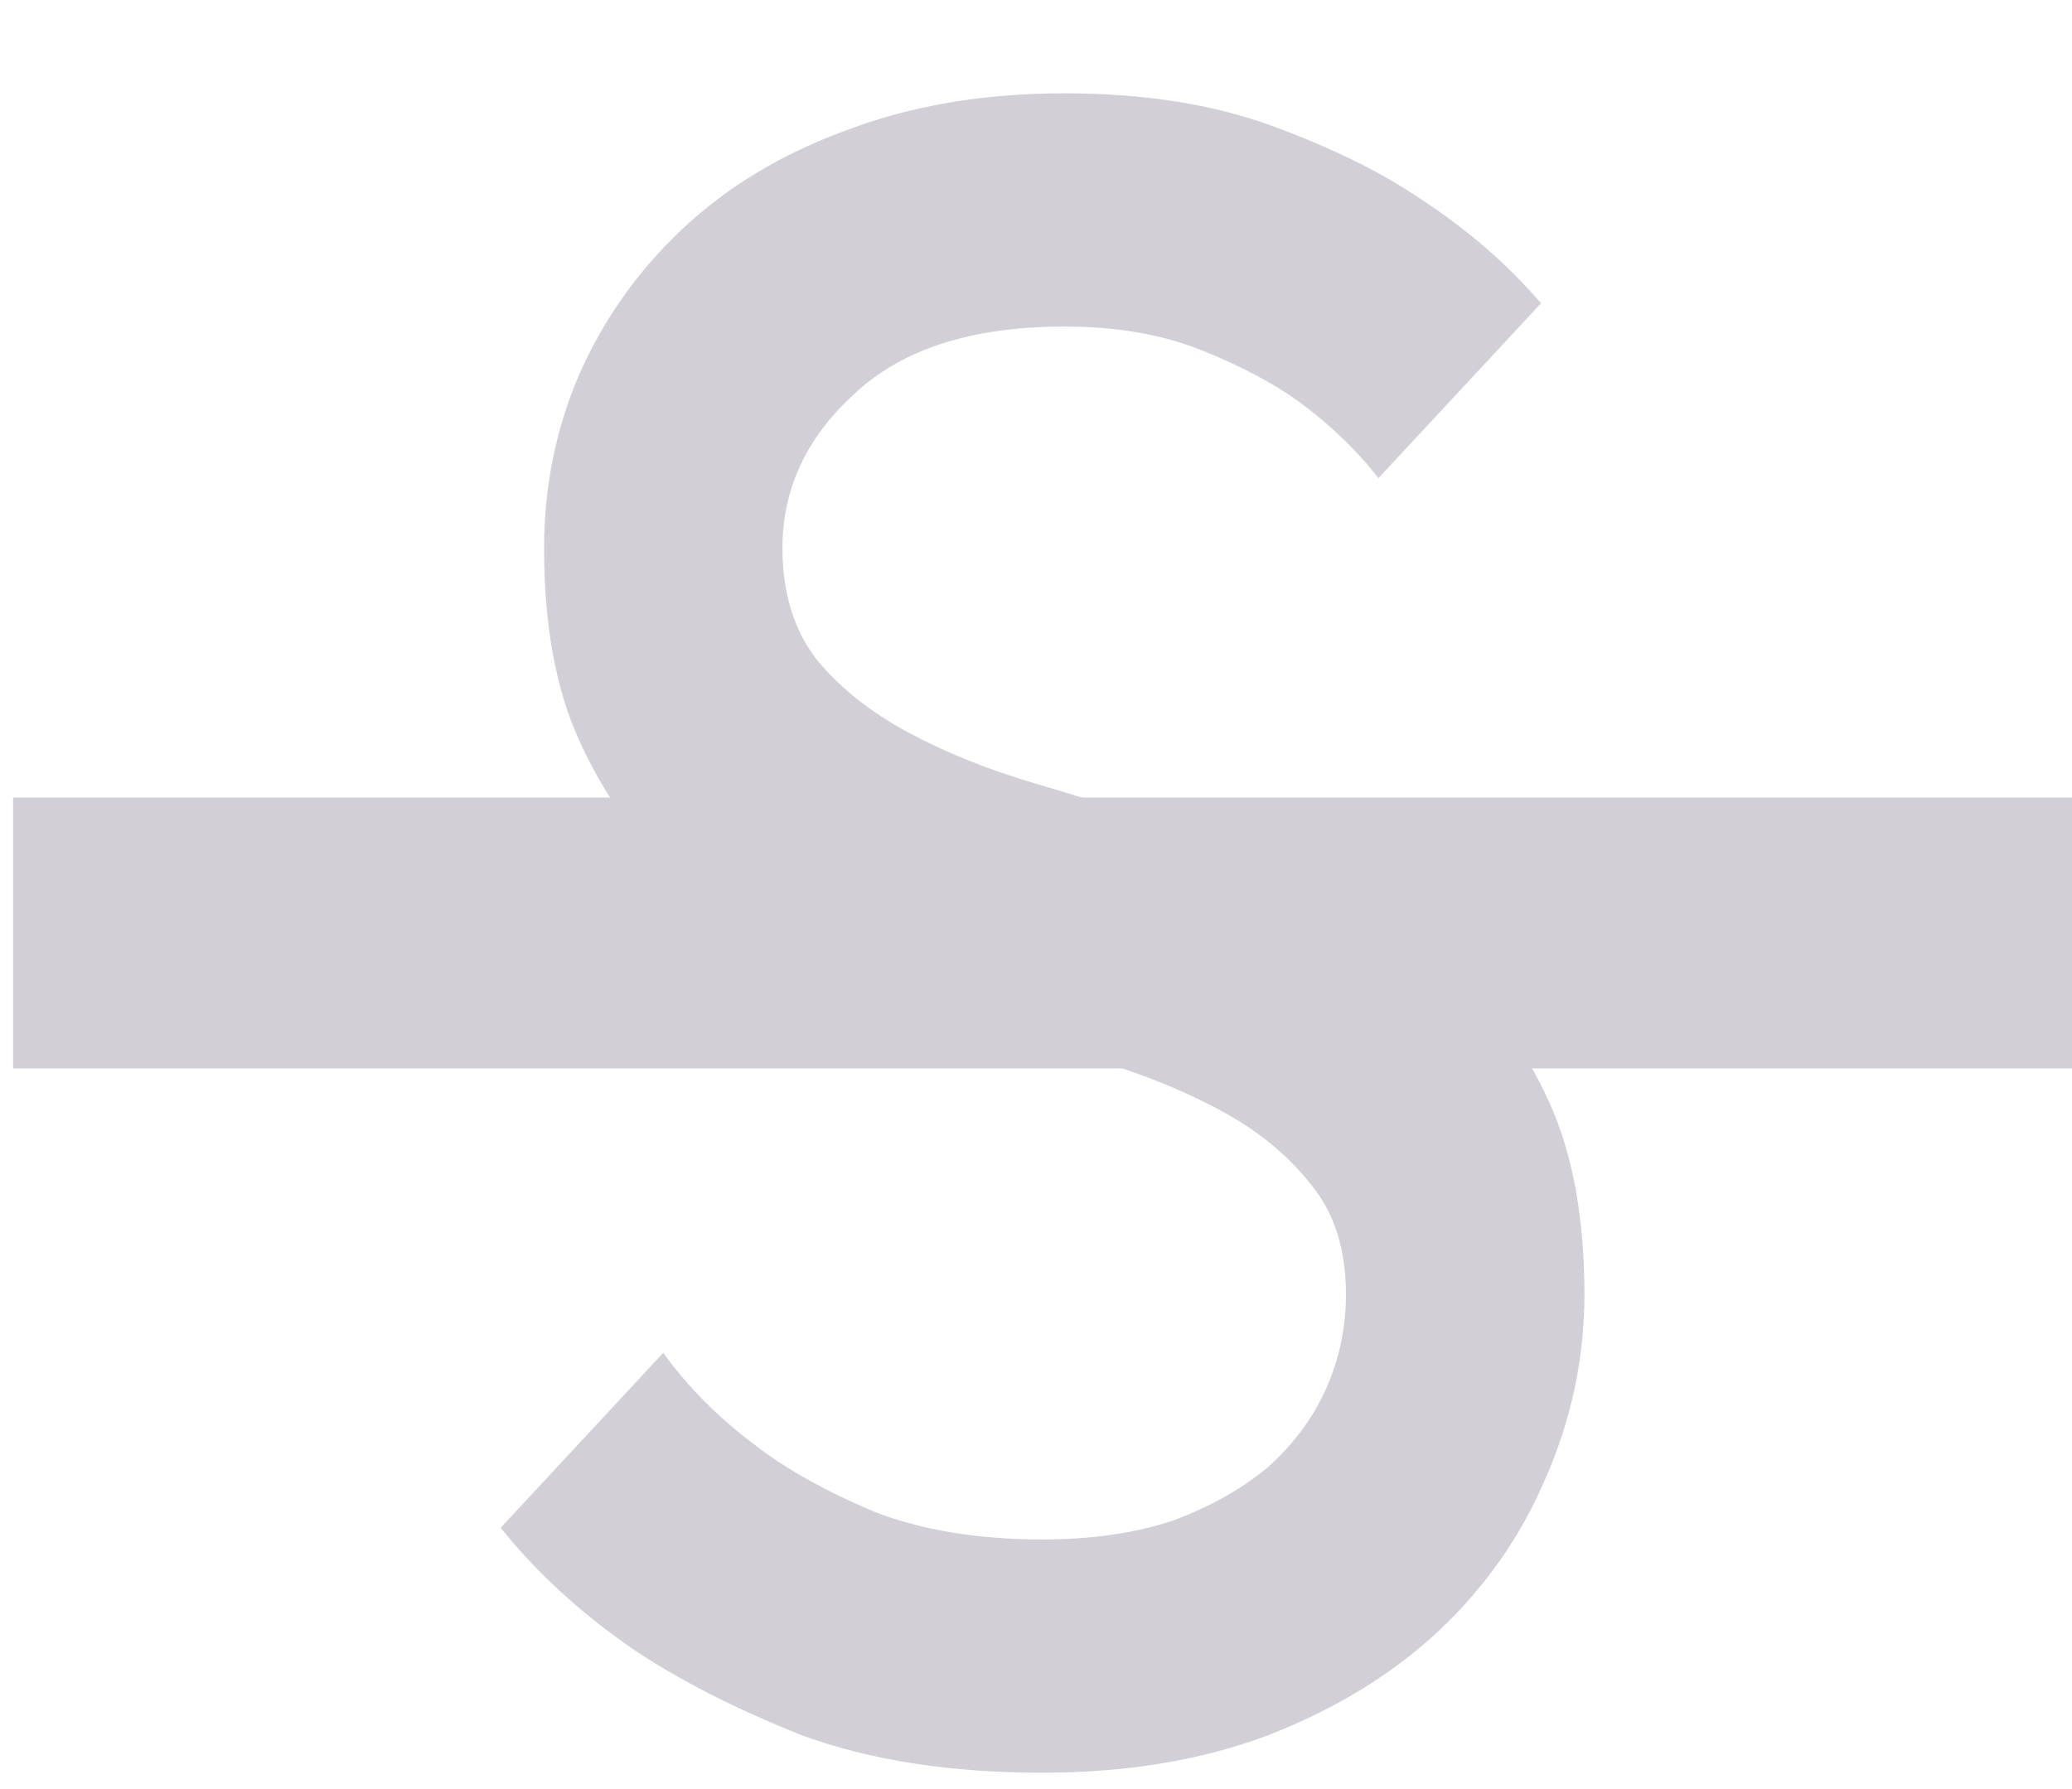 <svg width="22" height="19" viewBox="0 0 22 19" fill="none" xmlns="http://www.w3.org/2000/svg">
<g opacity="0.32">
<path d="M7.042 14.367C7.303 14.73 7.633 15.061 8.032 15.358C8.354 15.605 8.768 15.837 9.274 16.051C9.781 16.25 10.379 16.349 11.069 16.349C11.591 16.349 12.051 16.282 12.45 16.15C12.849 16.002 13.187 15.812 13.463 15.581C13.739 15.333 13.946 15.052 14.084 14.739C14.222 14.425 14.291 14.095 14.291 13.748C14.291 13.269 14.168 12.881 13.923 12.584C13.678 12.27 13.355 12.006 12.956 11.791C12.557 11.576 12.105 11.395 11.599 11.246C11.092 11.097 10.571 10.941 10.034 10.775C9.497 10.594 8.975 10.387 8.469 10.156C7.963 9.908 7.51 9.603 7.111 9.24C6.712 8.86 6.39 8.397 6.145 7.852C5.899 7.308 5.777 6.631 5.777 5.821C5.777 5.177 5.899 4.566 6.145 3.988C6.406 3.394 6.774 2.874 7.249 2.428C7.725 1.982 8.3 1.635 8.975 1.388C9.666 1.123 10.44 0.991 11.3 0.991C12.143 0.991 12.88 1.107 13.509 1.338C14.138 1.569 14.659 1.825 15.073 2.106C15.58 2.436 16.009 2.808 16.362 3.221L14.636 5.078C14.406 4.781 14.122 4.509 13.785 4.261C13.509 4.063 13.164 3.881 12.749 3.716C12.335 3.551 11.852 3.468 11.3 3.468C10.318 3.468 9.574 3.708 9.067 4.187C8.561 4.649 8.308 5.194 8.308 5.821C8.308 6.3 8.431 6.697 8.676 7.01C8.922 7.308 9.244 7.564 9.643 7.778C10.042 7.993 10.494 8.175 11 8.323C11.507 8.472 12.028 8.637 12.565 8.819C13.102 8.984 13.624 9.19 14.13 9.438C14.636 9.669 15.089 9.974 15.488 10.354C15.887 10.718 16.209 11.172 16.454 11.717C16.7 12.261 16.823 12.939 16.823 13.748C16.823 14.425 16.684 15.077 16.408 15.705C16.147 16.316 15.772 16.852 15.281 17.315C14.79 17.777 14.184 18.148 13.463 18.429C12.757 18.694 11.959 18.826 11.069 18.826C10.088 18.826 9.236 18.694 8.515 18.429C7.809 18.148 7.211 17.843 6.72 17.513C6.168 17.133 5.7 16.704 5.316 16.225L7.042 14.367Z" fill="#716881"/>
<path fill-rule="evenodd" clip-rule="evenodd" d="M22 11.347H0.139V8.47H22V11.347Z" fill="#716881"/>
</g>
</svg>
